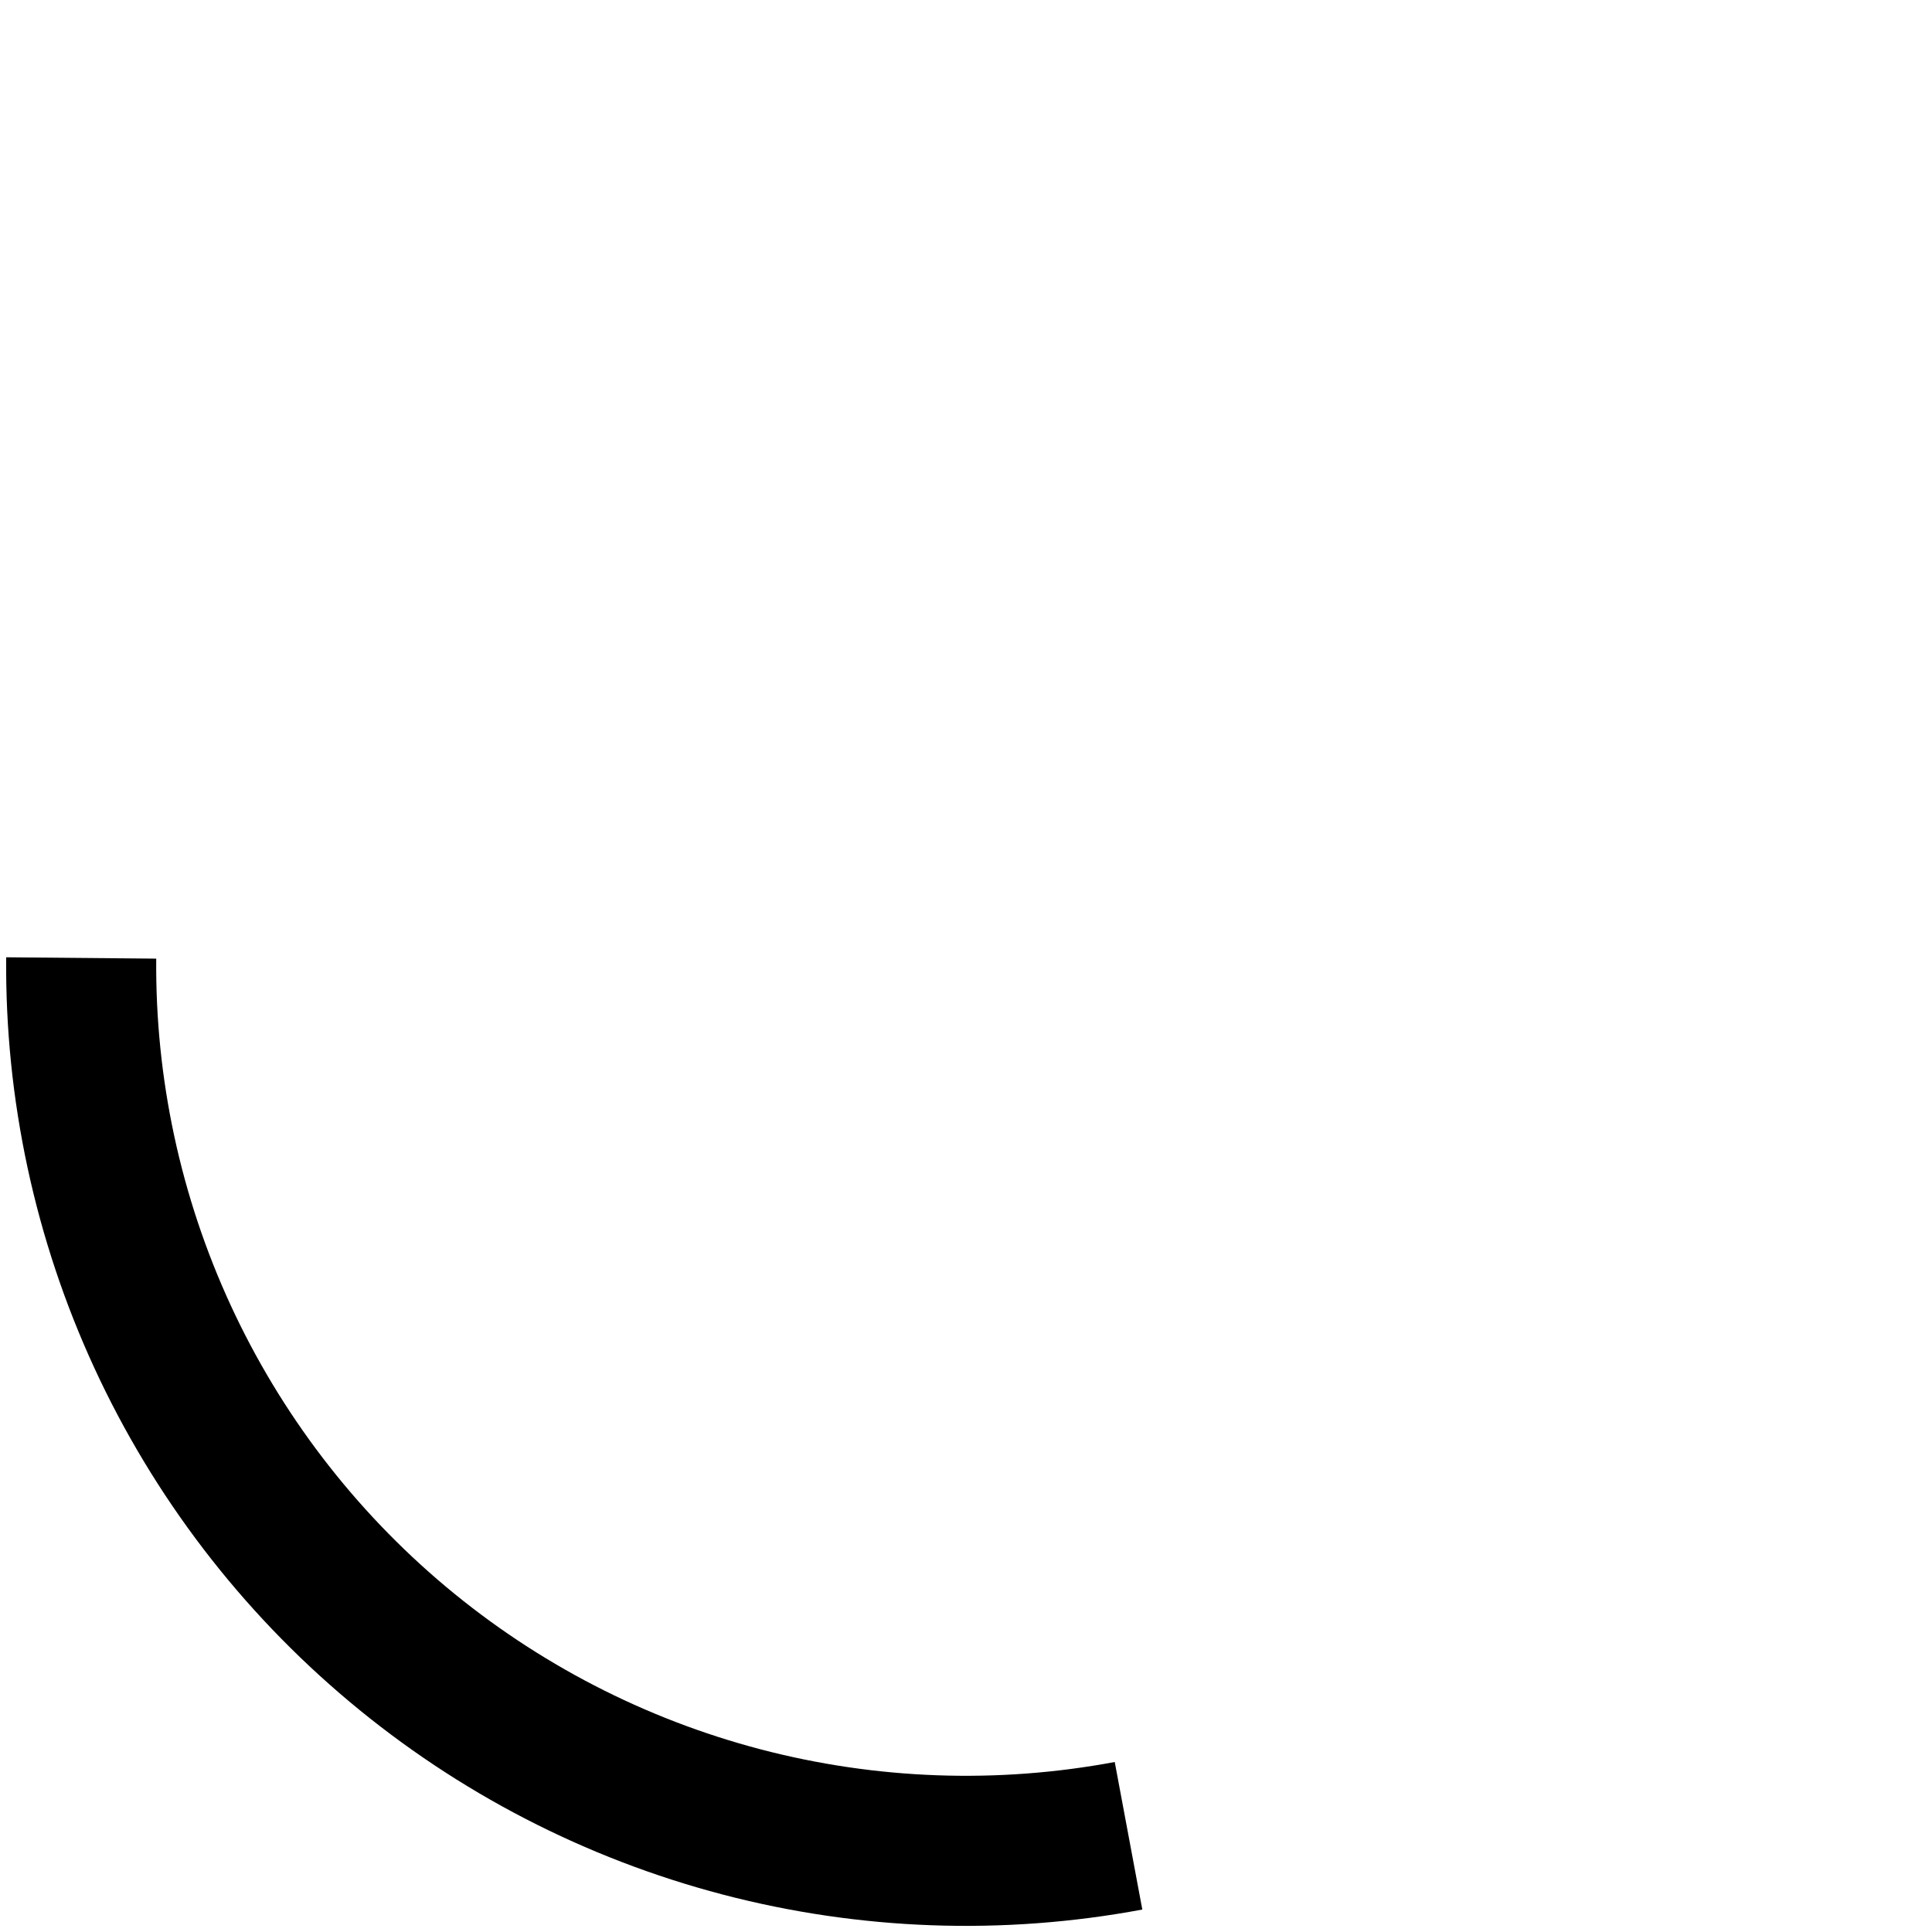 <svg width="80" height="80" viewBox="0 0 80 80" fill="none" xmlns="http://www.w3.org/2000/svg">
<path d="M47.301 79.07C41.532 80.148 35.596 79.935 29.919 78.447C24.243 76.958 18.966 74.231 14.469 70.461C9.971 66.692 6.364 61.973 3.906 56.643C1.449 51.314 0.202 45.507 0.256 39.639L6.469 39.695C6.424 44.646 7.476 49.545 9.549 54.041C11.623 58.537 14.666 62.518 18.46 65.699C22.255 68.879 26.706 71.18 31.495 72.436C36.285 73.691 41.292 73.871 46.159 72.961L47.301 79.07Z" fill="currentColor"/>
</svg>
